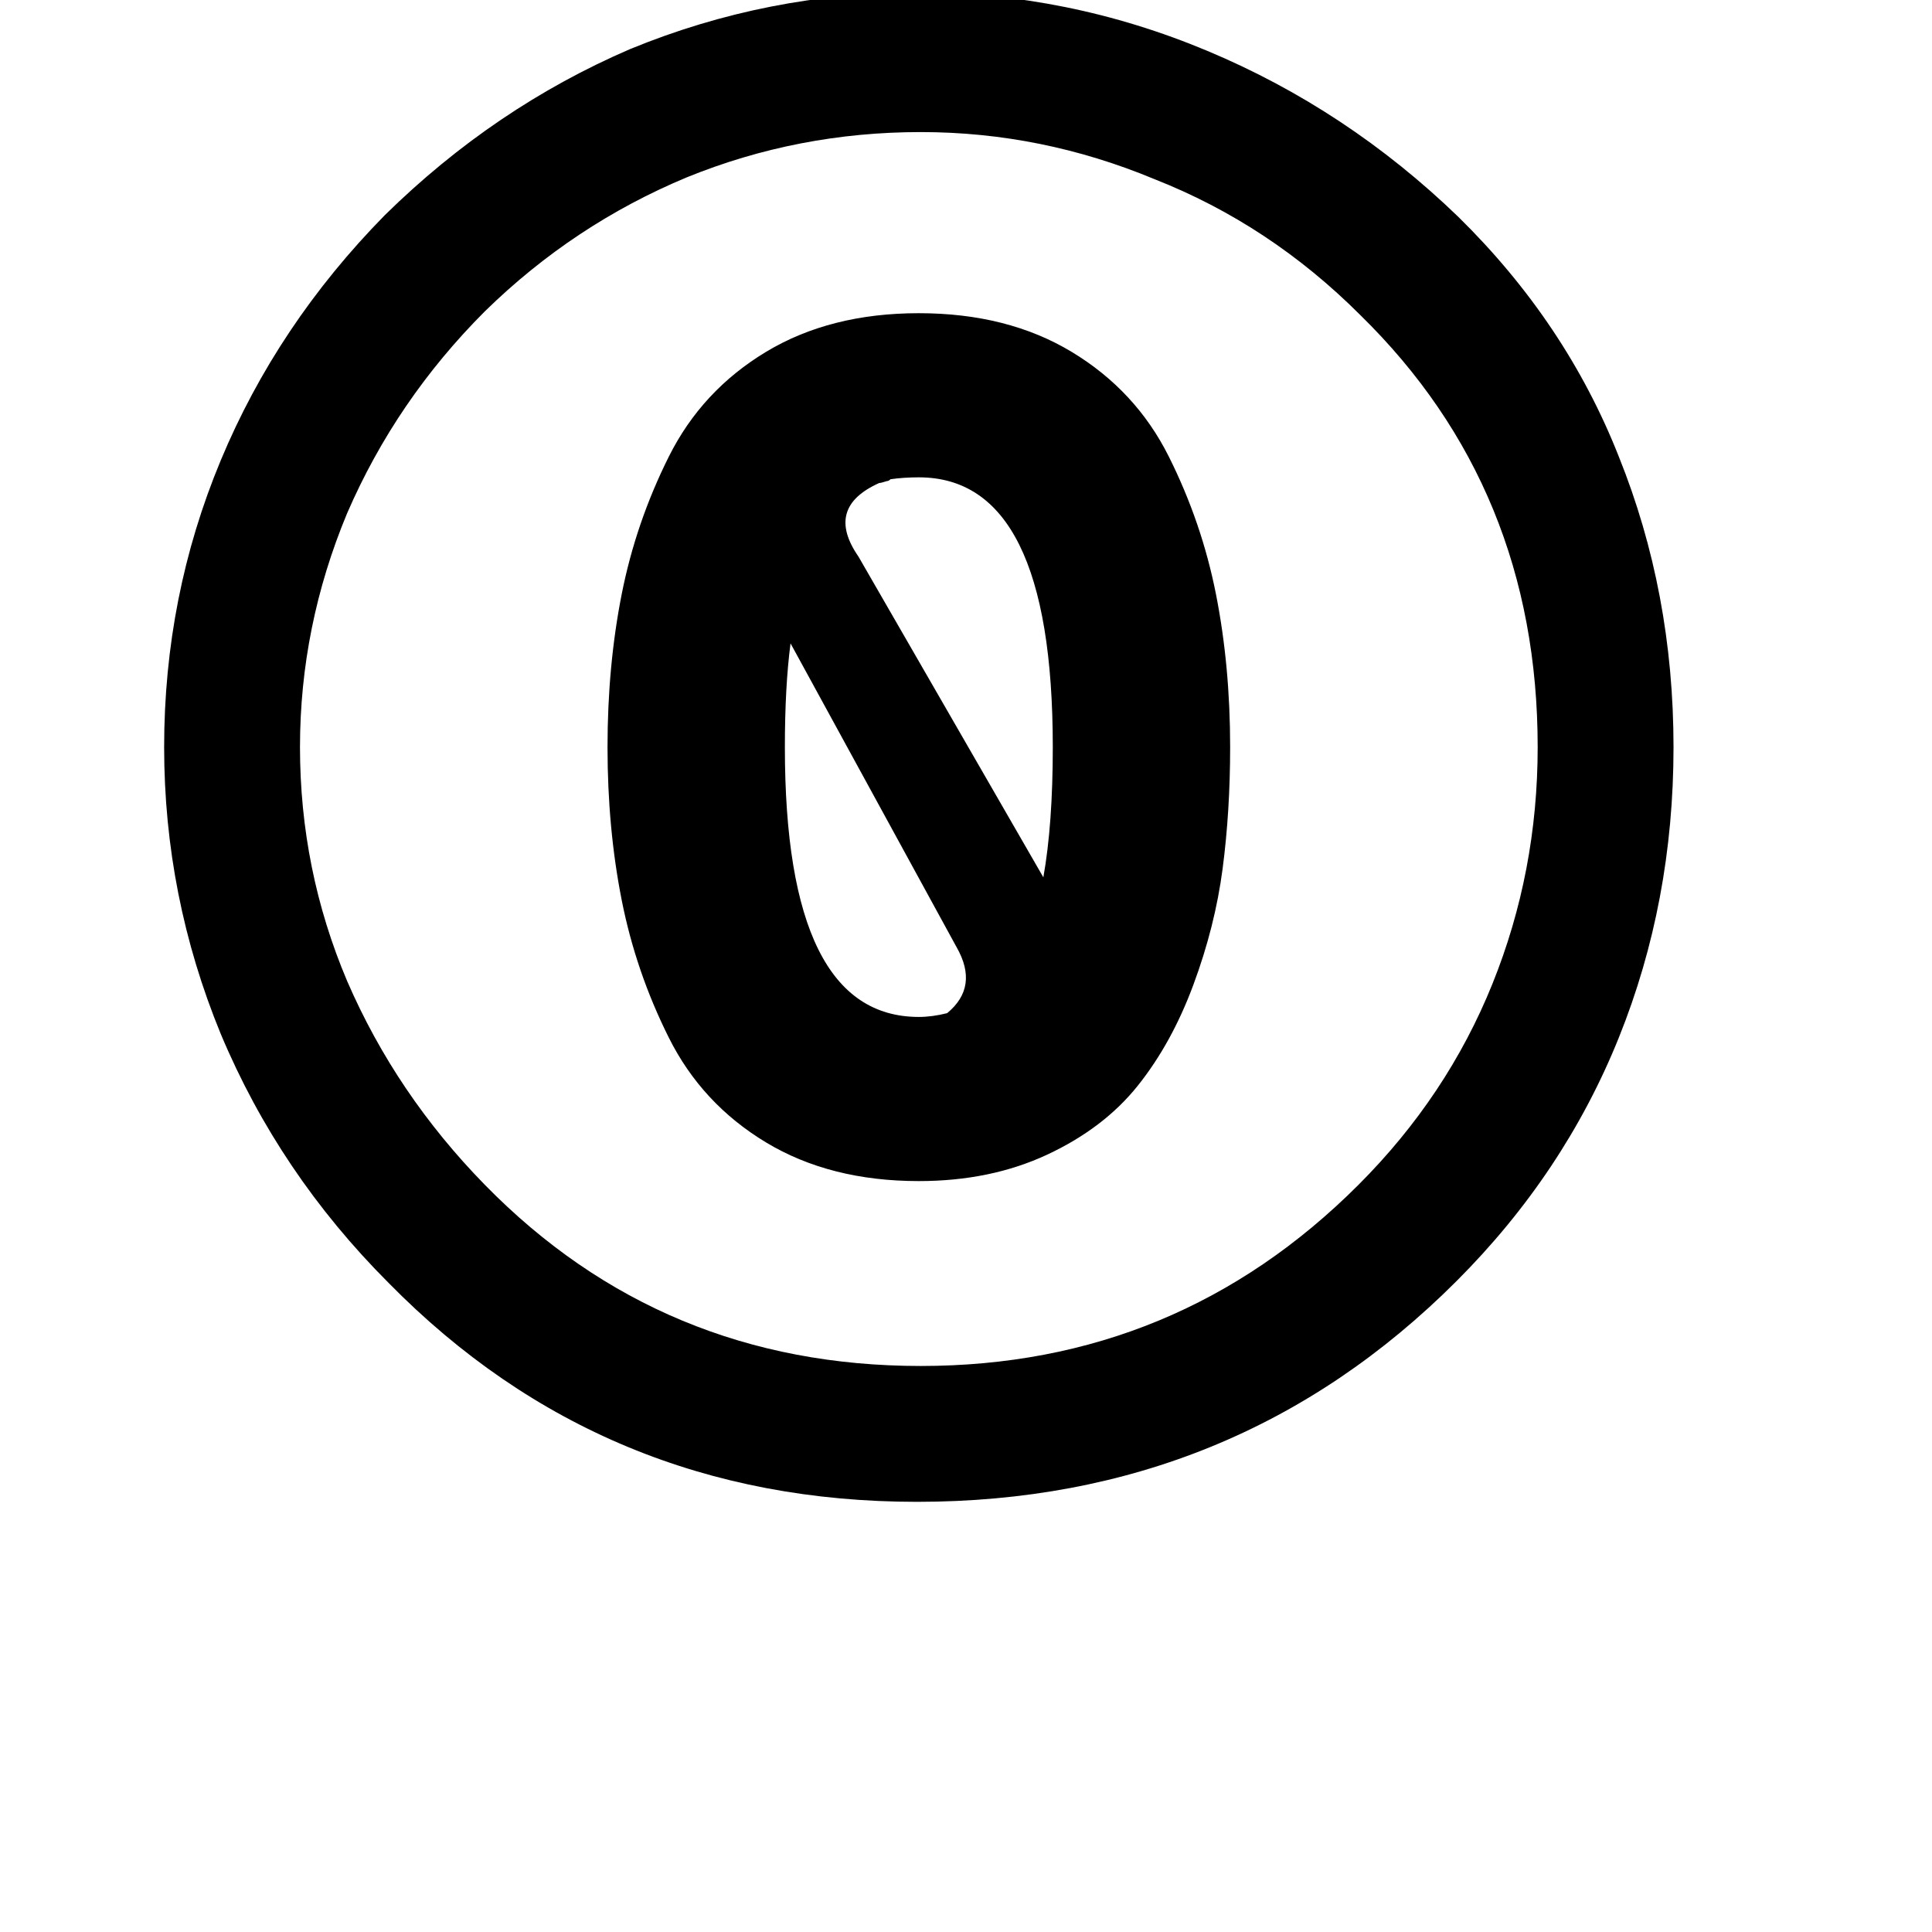 <svg width="64" height="64" viewBox="0 0 1024 1024" xmlns="http://www.w3.org/2000/svg"><path d="M486 796q-166 0-280-116-58-58-89-132-30-73-30-152 0-80 30-152t87-130q58-57 130-88Q407-4 486.5-4T640 27t133 88q57 56 85 127 29 72 29 154t-29 154-86 129Q655 796 486 796zm2-72q136 0 232-96 47-47 71-106.5T815 396q0-137-94-229-48-48-109-72-60-25-124-25-65 0-124 24-60 25-107 71-47 47-73 107-25 60-25 124 0 65 25 124 26 60 73 108 94 96 231 96zm-1-98q-47 0-81-20.5T354.5 550t-25-73-7.5-81 7.5-81 25-73 51.5-55.5 81-20.5 81 20.5 51.5 55.5 25 73 7.5 81q0 34-4 64.5T632.5 522 603 575.5 555 612t-68 14zm0-87q7 0 15-2 17-14 5-35l-88-161q-3 23-3 55 0 143 71 143zm66-74q5-28 5-69 0-143-71-143-8 0-15 1-1 1-2 1-3 1-4 1-29 13-11 39z"/></svg>